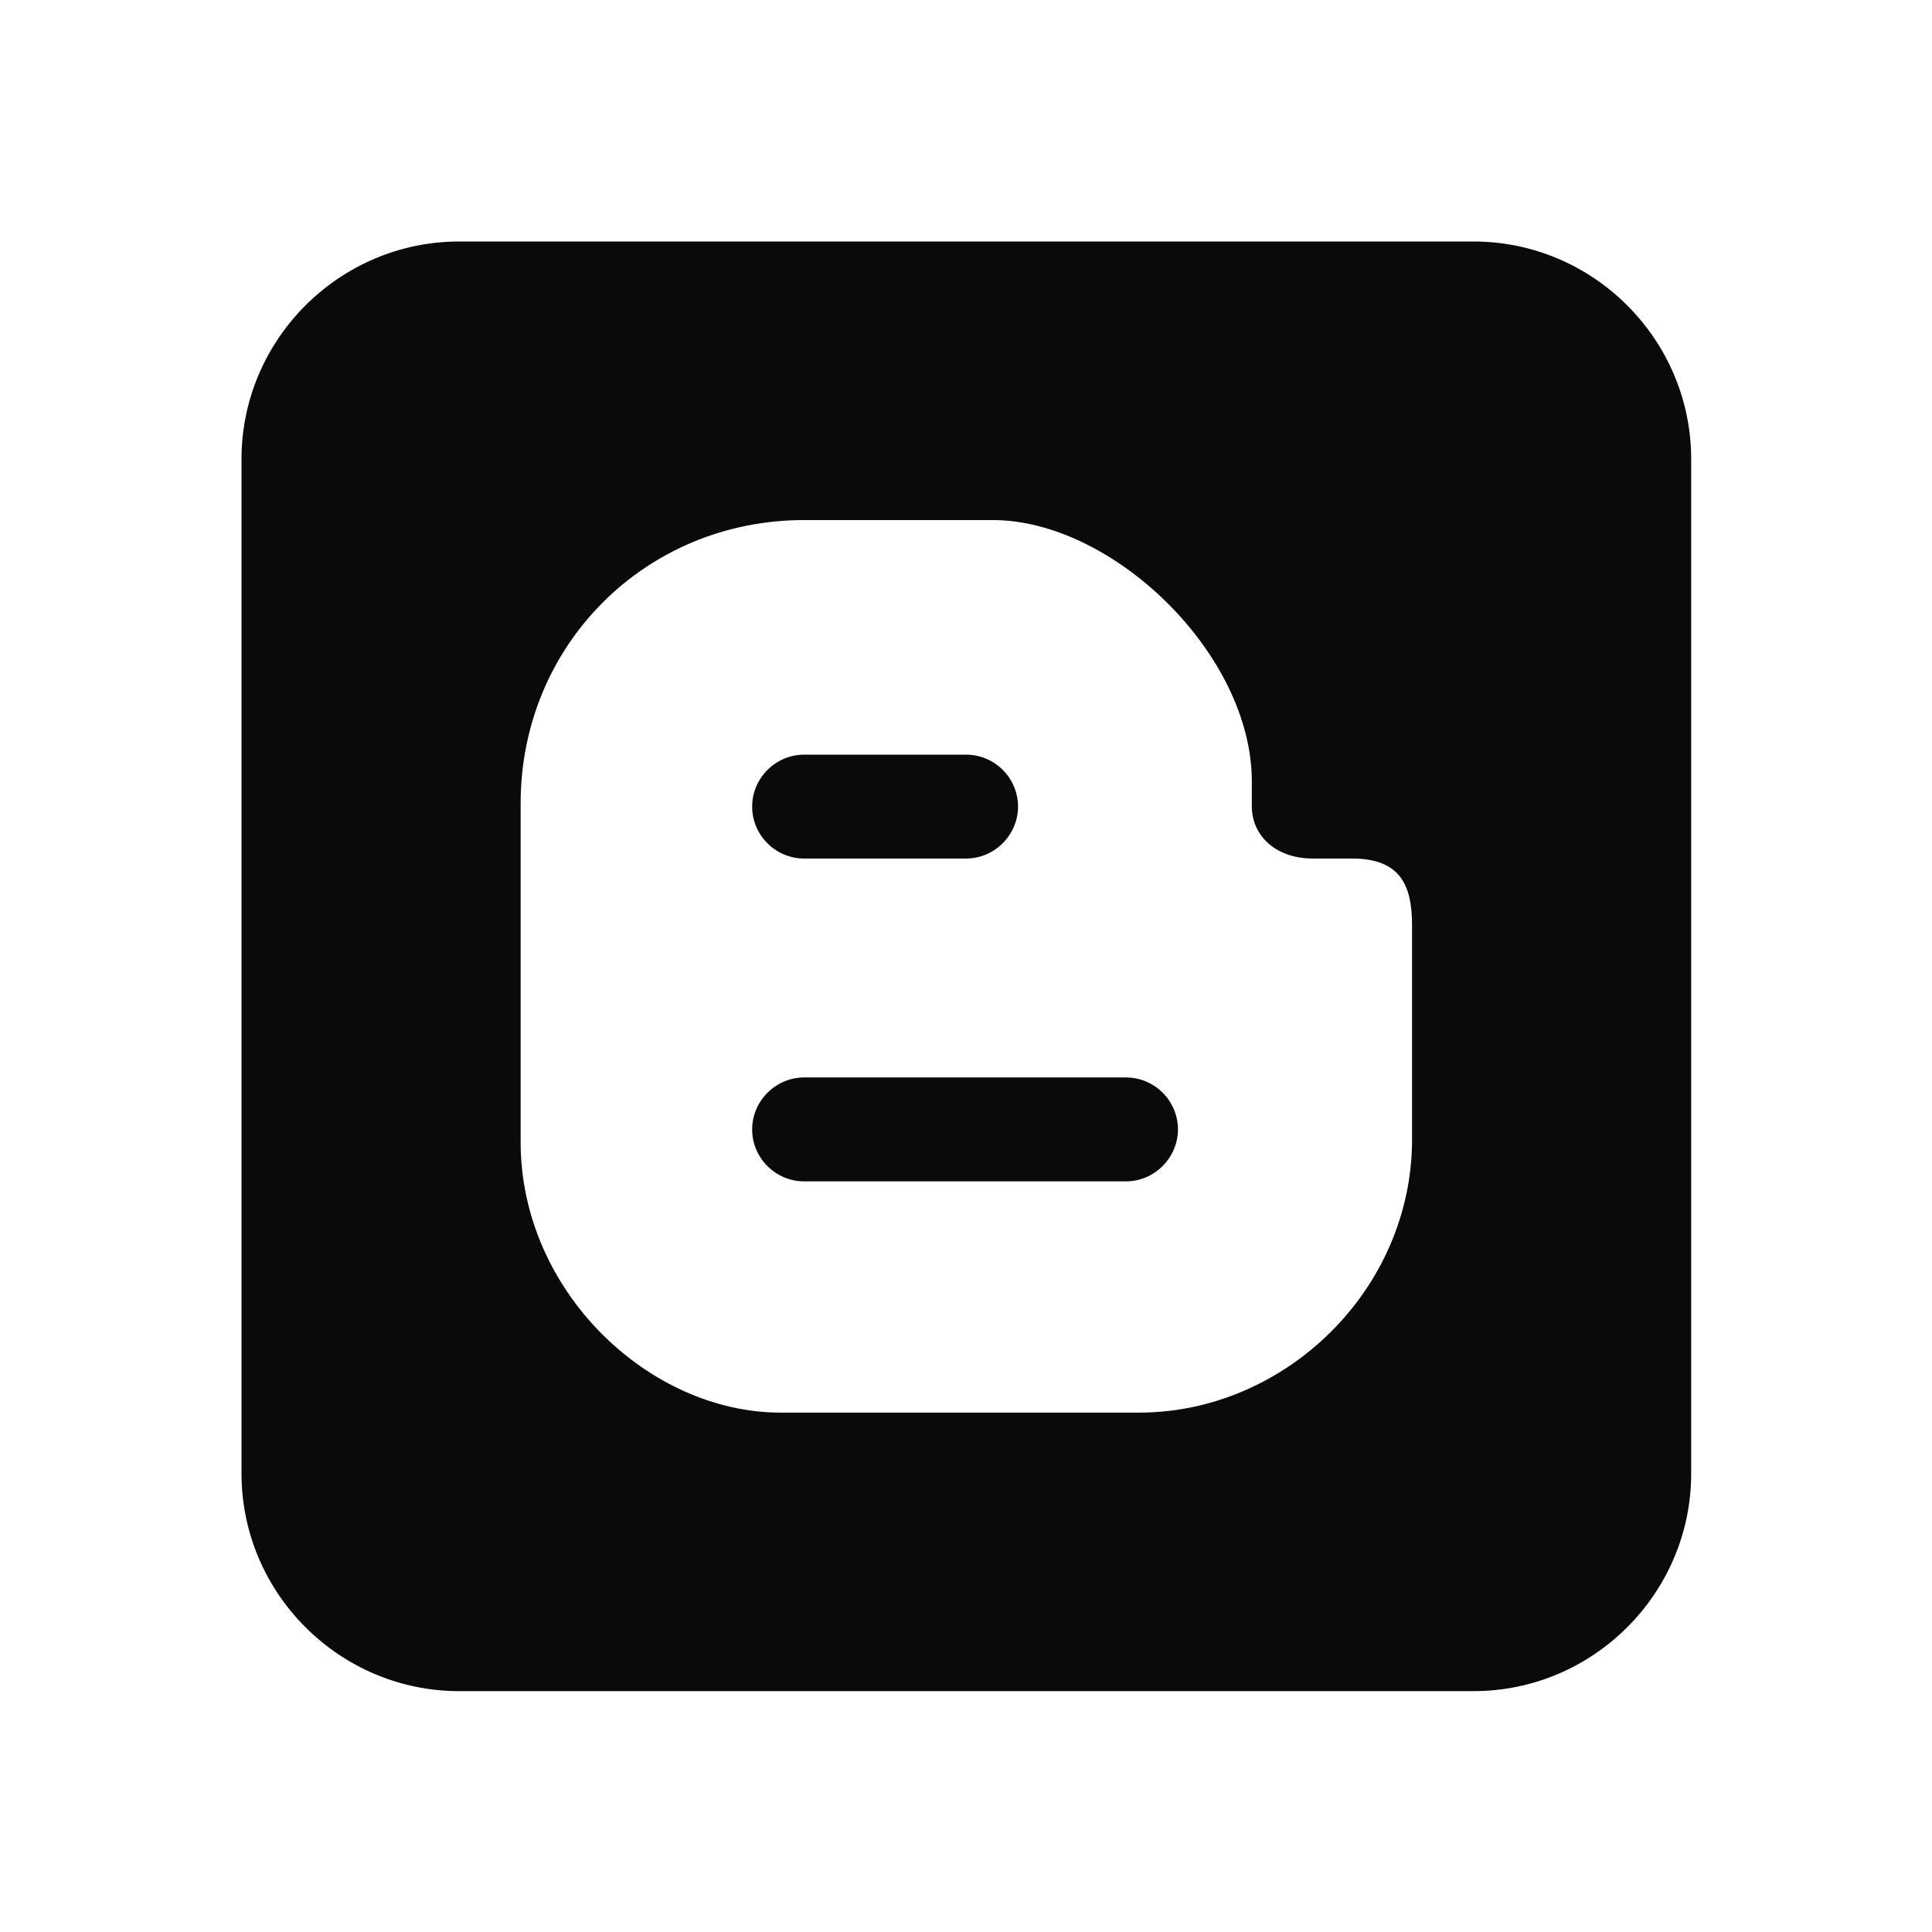 <?xml version="1.0" encoding="UTF-8"?>
<svg width="48px" height="48px" viewBox="0 0 48 48" version="1.1" xmlns="http://www.w3.org/2000/svg" xmlns:xlink="http://www.w3.org/1999/xlink">
    <!-- Generator: Sketch 45.2 (43514) - http://www.bohemiancoding.com/sketch -->
    <title>Blogger</title>
    <desc>Created with Sketch.</desc>
    <defs></defs>
    <g id="Page-1" stroke="none" stroke-width="1" fill="none" fill-rule="evenodd">
        <g id="Blogger" fill="#0A0B09">
            <path d="M11.408,6 L36.609,6 C39.584,6 42.017,8.433 42.017,11.408 L42.017,36.608 C42.017,39.584 39.584,42.016 36.609,42.016 L11.408,42.016 C8.434,42.016 6,39.584 6,36.608 L6,11.408 C6,8.433 8.434,6 11.408,6 Z M19.978,12.921 C16.039,12.921 12.935,16.024 12.935,19.963 L12.935,28.376 C12.935,32.075 16.119,35.096 19.392,35.096 L28.298,35.096 C31.93,35.096 35.082,32.042 35.082,28.31 L35.082,22.987 C35.082,21.997 34.794,21.33 33.591,21.33 L32.618,21.33 C31.664,21.33 31.101,20.733 31.101,20.036 L31.101,19.414 C31.101,16.247 27.645,12.921 24.667,12.921 L19.978,12.921 Z M19.978,26.769 L27.975,26.769 C28.685,26.769 29.266,27.35 29.266,28.06 C29.266,28.766 28.68,29.351 27.975,29.351 L19.978,29.351 C19.269,29.351 18.687,28.77 18.687,28.06 C18.687,27.354 19.271,26.769 19.978,26.769 Z M19.978,18.749 L24.003,18.749 C24.712,18.749 25.293,19.33 25.293,20.04 C25.293,20.746 24.708,21.33 24.003,21.33 L19.978,21.33 C19.268,21.33 18.687,20.749 18.687,20.04 C18.687,19.333 19.271,18.749 19.978,18.749 Z" id="Combined-Shape"></path>
        </g>
    </g>
</svg>